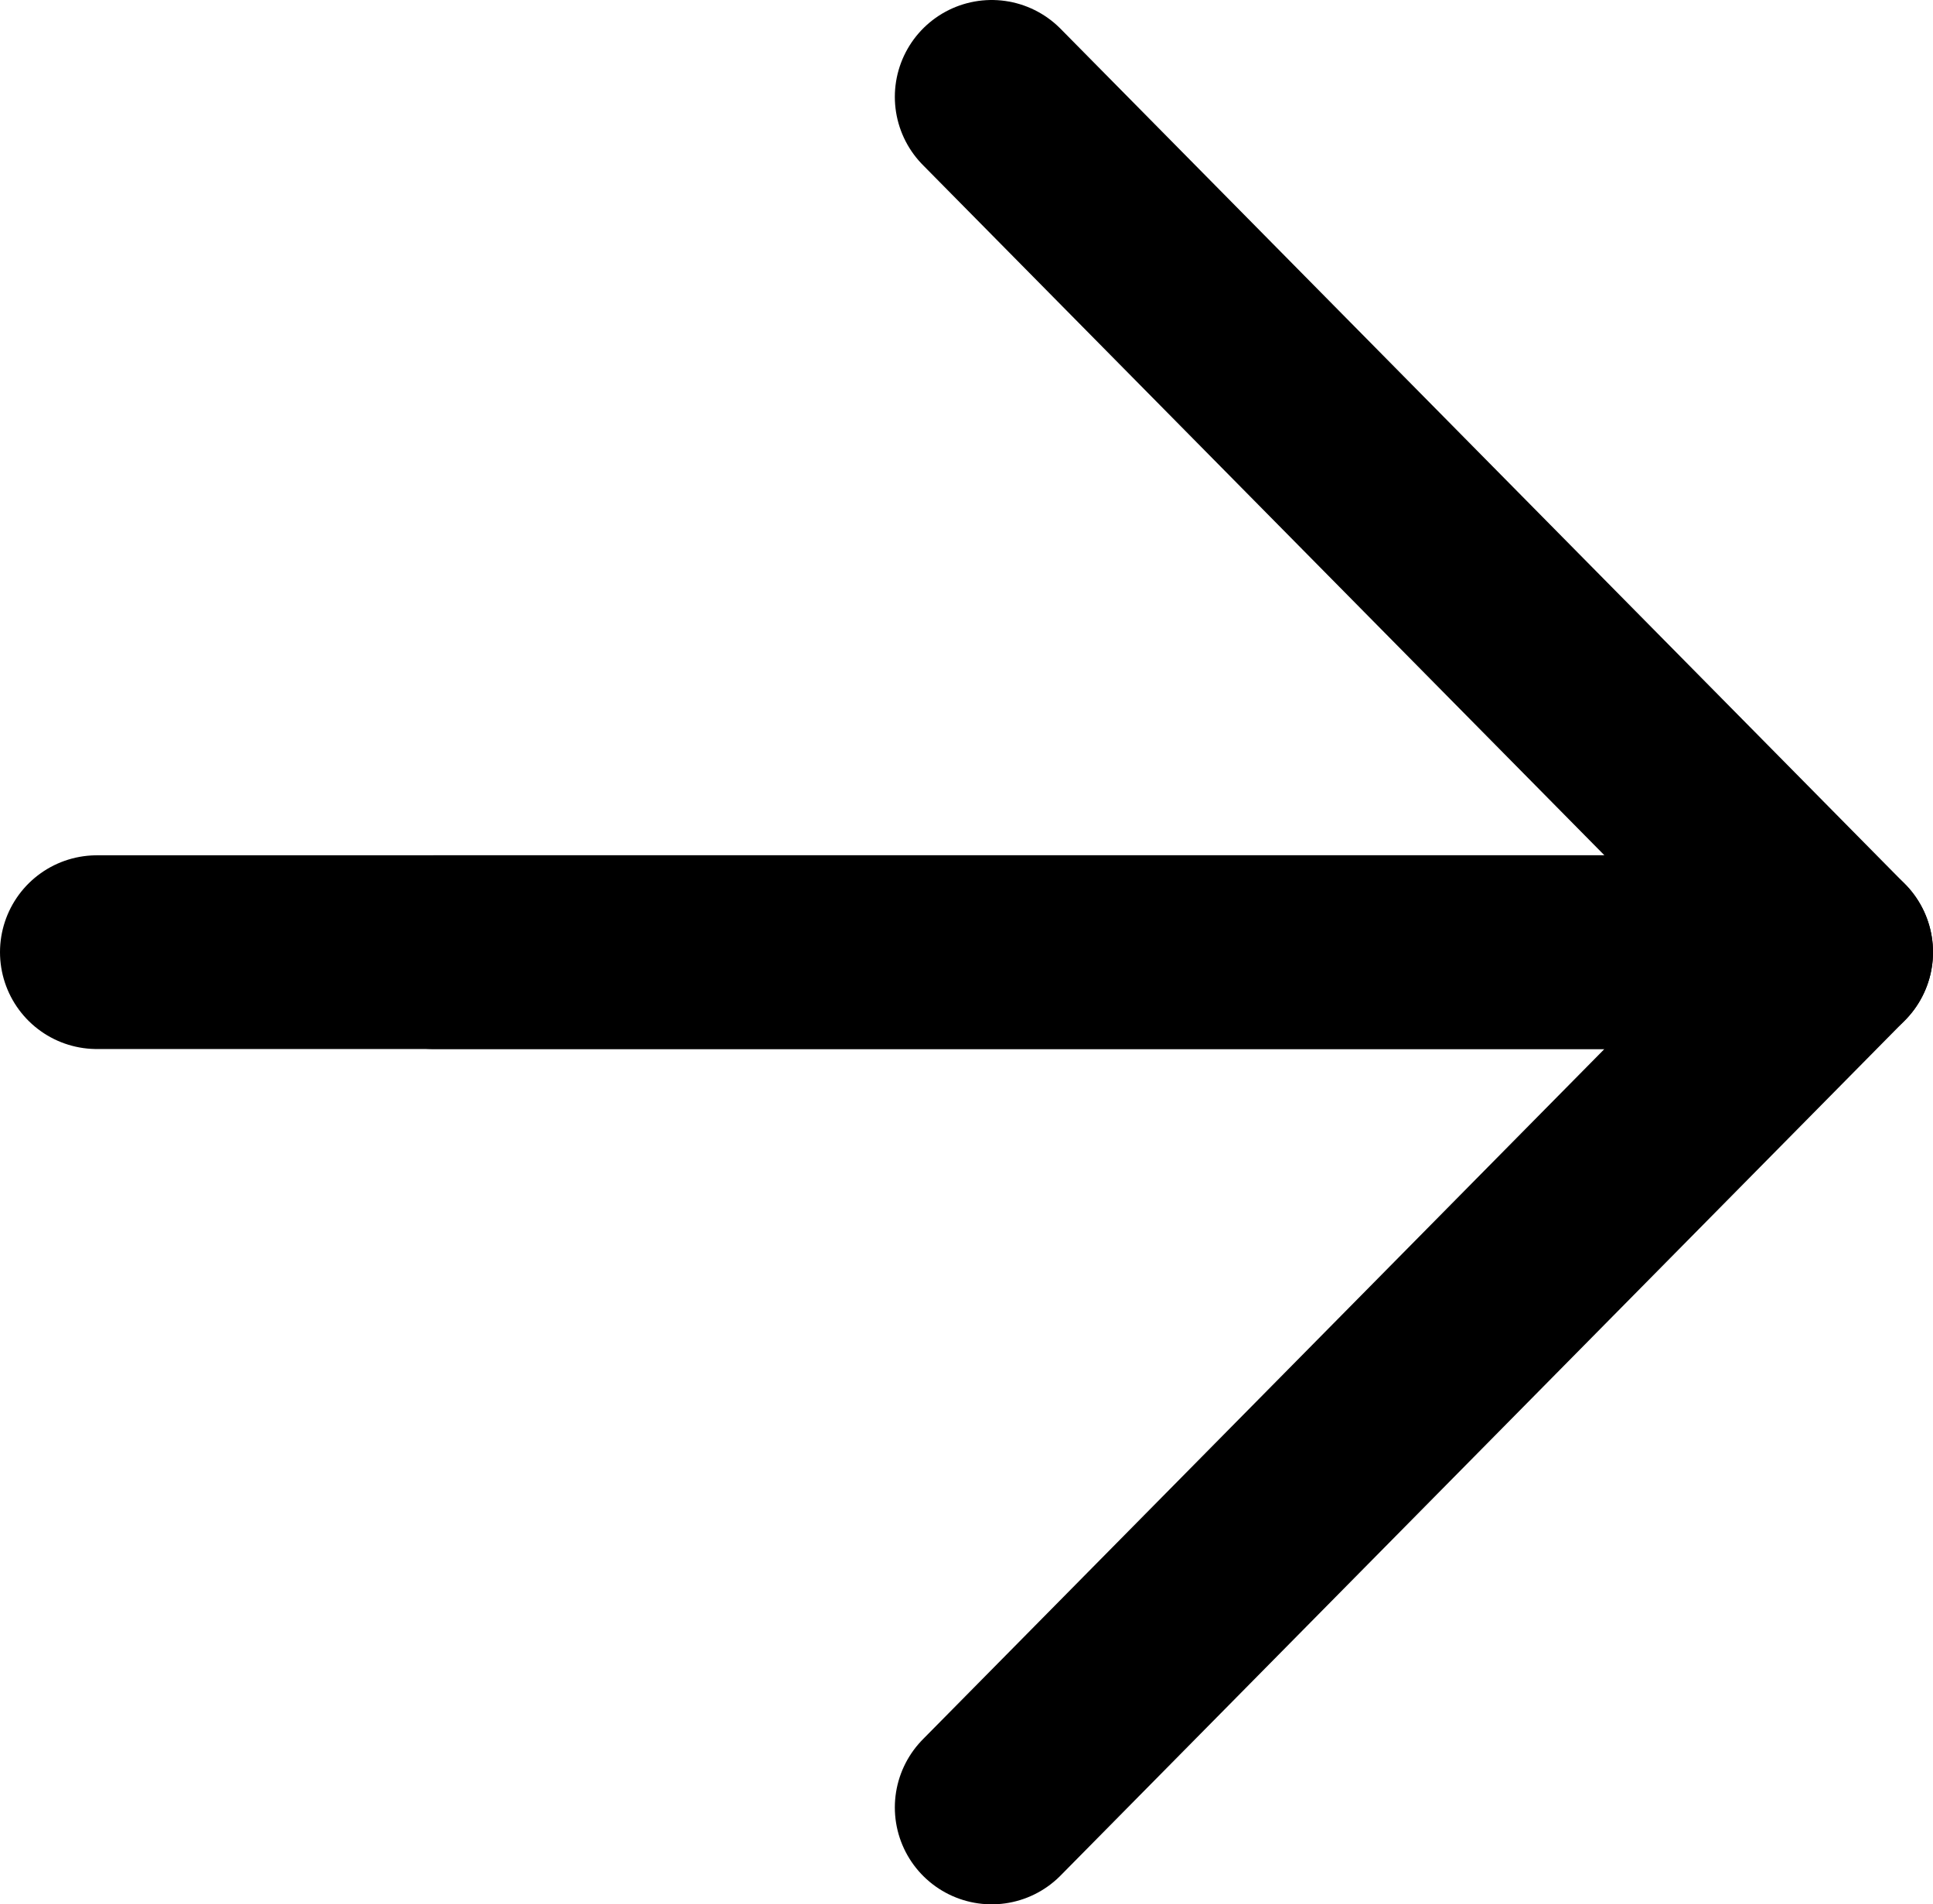 <?xml version="1.0" encoding="UTF-8"?>
<svg id="Layer_2" data-name="Layer 2" xmlns="http://www.w3.org/2000/svg" viewBox="0 0 19.96 19.66">
  <defs>
    <style>
      .cls-1 {
        fill: none;
        stroke: #000;
        stroke-linecap: round;
        stroke-linejoin: round;
        stroke-width: 2px;
      }
    </style>
  </defs>
  <g id="Layer_1-2" data-name="Layer 1">
    <g id="Layer_1-2" data-name="Layer 1-2">
      <g id="Group_9" data-name="Group 9">
        <path id="Path_1" data-name="Path 1" class="cls-1" d="M4.48,9.83h14.48L10.24,1"/>
        <path id="Path_2" data-name="Path 2" class="cls-1" d="M1,9.83h17.96l-8.72,8.83"/>
      </g>
    </g>
  </g>
</svg>